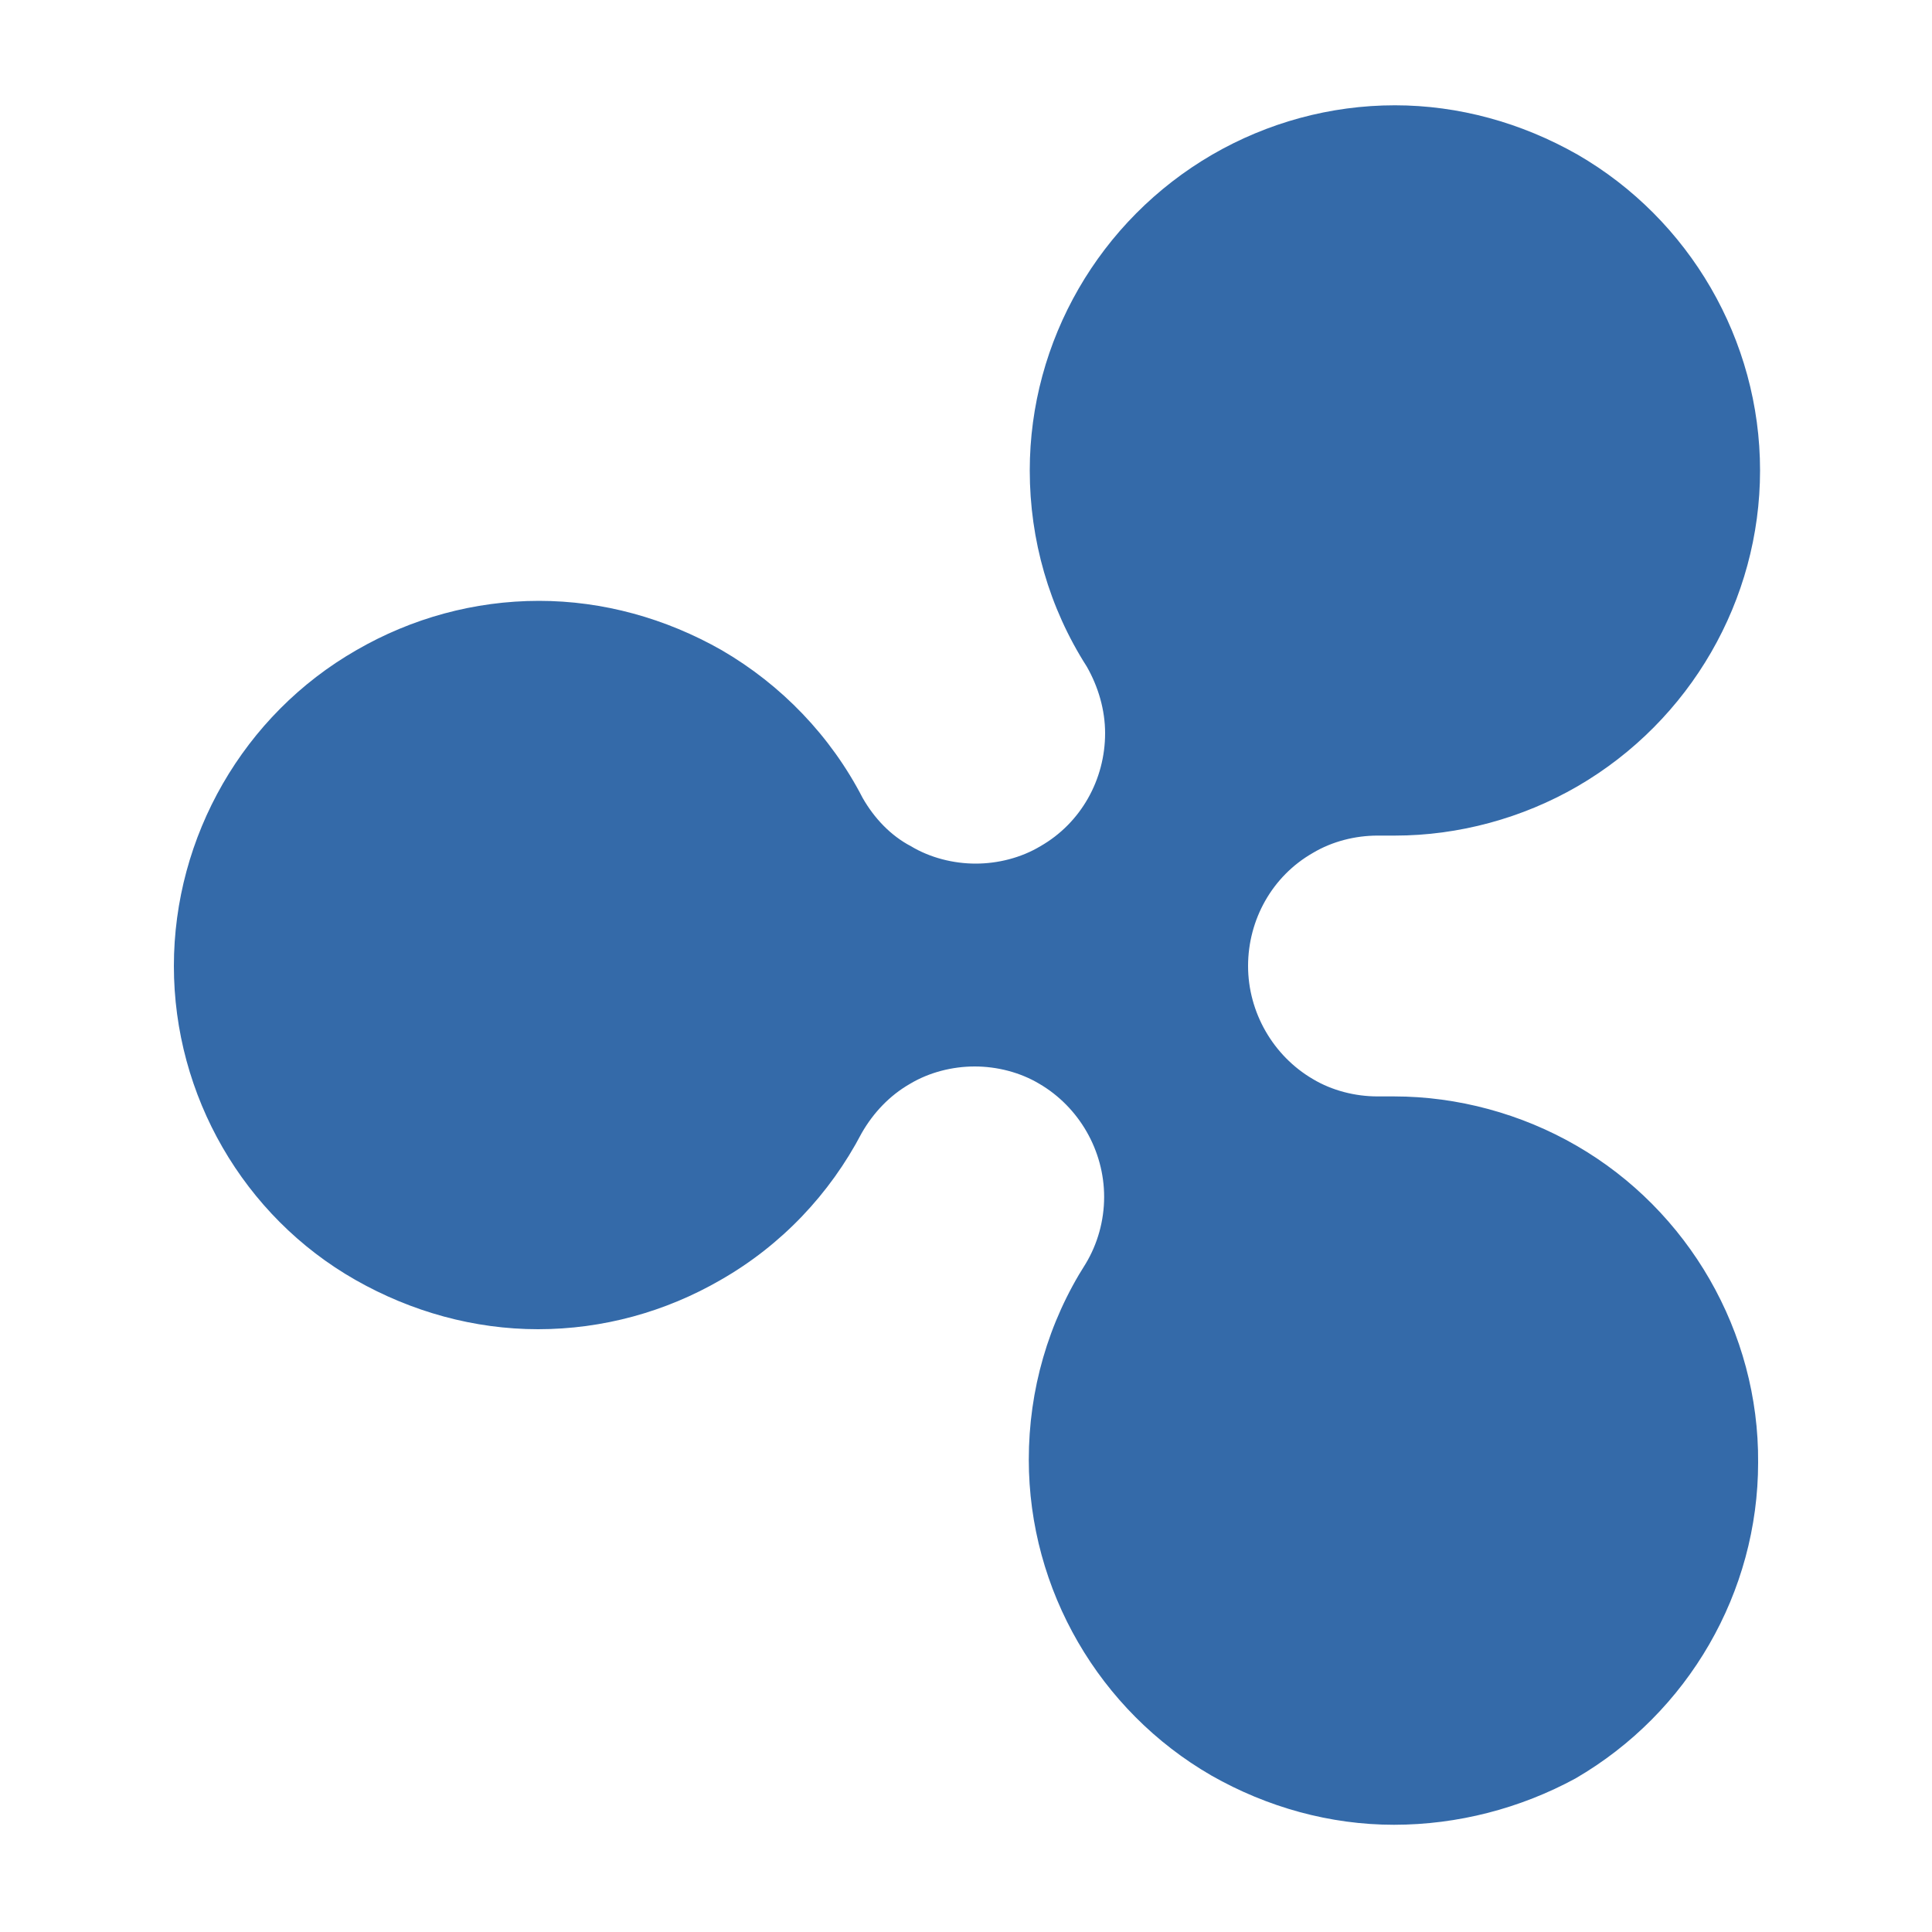 <?xml version="1.0" encoding="utf-8"?>
<!-- Generator: Adobe Illustrator 18.1.1, SVG Export Plug-In . SVG Version: 6.00 Build 0)  -->
<svg version="1.1" id="Layer_1" xmlns="http://www.w3.org/2000/svg" xmlns:xlink="http://www.w3.org/1999/xlink" x="0px" y="0px"
	 width="200px" height="200px" viewBox="0 0 200 200" enable-background="new 0 0 200 200" xml:space="preserve">
<g>
	<path fill="#346AA9" d="M144.3,188.9c-6.6,0-13.1-1.8-18.9-5.1c-11.6-6.7-18.9-19.2-18.9-32.7c0-7.2,2-14.2,5.9-20.3
		c1.2-2,1.9-4.4,1.9-6.9c0-4.8-2.6-9.3-6.7-11.7c-2-1.2-4.4-1.8-6.7-1.8s-4.7,0.6-6.7,1.8c-2.1,1.2-3.8,3-5,5.1
		c-3.3,6.3-8.3,11.6-14.6,15.2c-5.7,3.3-12.2,5.1-18.9,5.1c-6.6,0-13.1-1.8-18.9-5.1C25.2,125.9,18,113.4,18,100
		c0-13.4,7.2-26,18.9-32.7c5.7-3.3,12.2-5.1,18.9-5.1c6.6,0,13.1,1.8,18.9,5.1c6.2,3.6,11.3,8.9,14.6,15.3c1.2,2.1,2.9,3.9,5,5
		c2,1.2,4.4,1.8,6.7,1.8s4.7-0.6,6.7-1.8c4.2-2.4,6.7-6.9,6.7-11.7c0-2.4-0.7-4.8-1.9-6.9c-3.9-6.1-5.9-13.1-5.9-20.3
		c0-13.4,7.2-25.9,18.9-32.7c5.7-3.3,12.2-5.1,18.9-5.1c6.6,0,13.1,1.8,18.9,5.1c11.6,6.7,18.9,19.2,18.9,32.7
		c0,13.4-7.2,25.9-18.9,32.7c-5.7,3.3-12.3,5.1-18.9,5.1c-0.6,0-1.2,0-1.8,0c-2.3,0-4.7,0.6-6.7,1.8c-4.2,2.4-6.7,6.9-6.7,11.7
		c0,4.8,2.6,9.3,6.7,11.7c2,1.2,4.4,1.8,6.7,1.8c0.5,0,1.1,0,1.7,0c6.6,0,13.2,1.8,18.9,5.1c11.6,6.7,18.9,19.3,18.8,32.8
		c0,13.4-7.2,25.9-18.9,32.7C157.4,187.2,150.9,188.9,144.3,188.9z"/>
	<path fill="#346AA9" d="M162.6,119.3c-6.2-3.6-13.2-5.2-20.2-4.9c-2.5,0-5-0.7-7.2-1.9c-4.5-2.6-7.2-7.4-7.2-12.6s2.8-10,7.2-12.6
		c2.2-1.3,4.7-1.9,7.2-1.9c6.9,0.3,13.9-1.3,20.2-4.9C174,74,181,61.9,181,48.8s-7-25.2-18.4-31.8c-11.3-6.6-25.4-6.6-36.7,0
		s-18.4,18.7-18.4,31.8c0,7.1,2.1,13.9,5.8,19.7c1.3,2.2,2,4.8,2,7.4c0,5.1-2.8,10-7.2,12.6c-2.2,1.3-4.7,1.9-7.2,1.9
		c-2.5,0-5-0.7-7.2-1.9c-2.3-1.3-4.1-3.2-5.4-5.4c-3.2-6.1-8.1-11.3-14.2-14.9c-11.3-6.6-25.4-6.6-36.7,0C26,74.8,19,86.9,19,100
		s7,25.2,18.4,31.8c11.3,6.6,25.4,6.6,36.7,0c6.1-3.6,11-8.8,14.2-14.9c1.3-2.3,3.1-4.1,5.4-5.4c2.2-1.3,4.7-1.9,7.2-1.9
		c2.5,0,5,0.7,7.2,1.9c4.5,2.6,7.2,7.4,7.2,12.6c0,2.6-0.7,5.2-2,7.4c-3.7,5.8-5.8,12.6-5.8,19.7c0,13.1,7,25.2,18.4,31.8
		s25.4,6.6,36.7,0c11.3-6.6,18.4-18.7,18.4-31.8C181,137.9,174,125.8,162.6,119.3z"/>
</g>
</svg>
